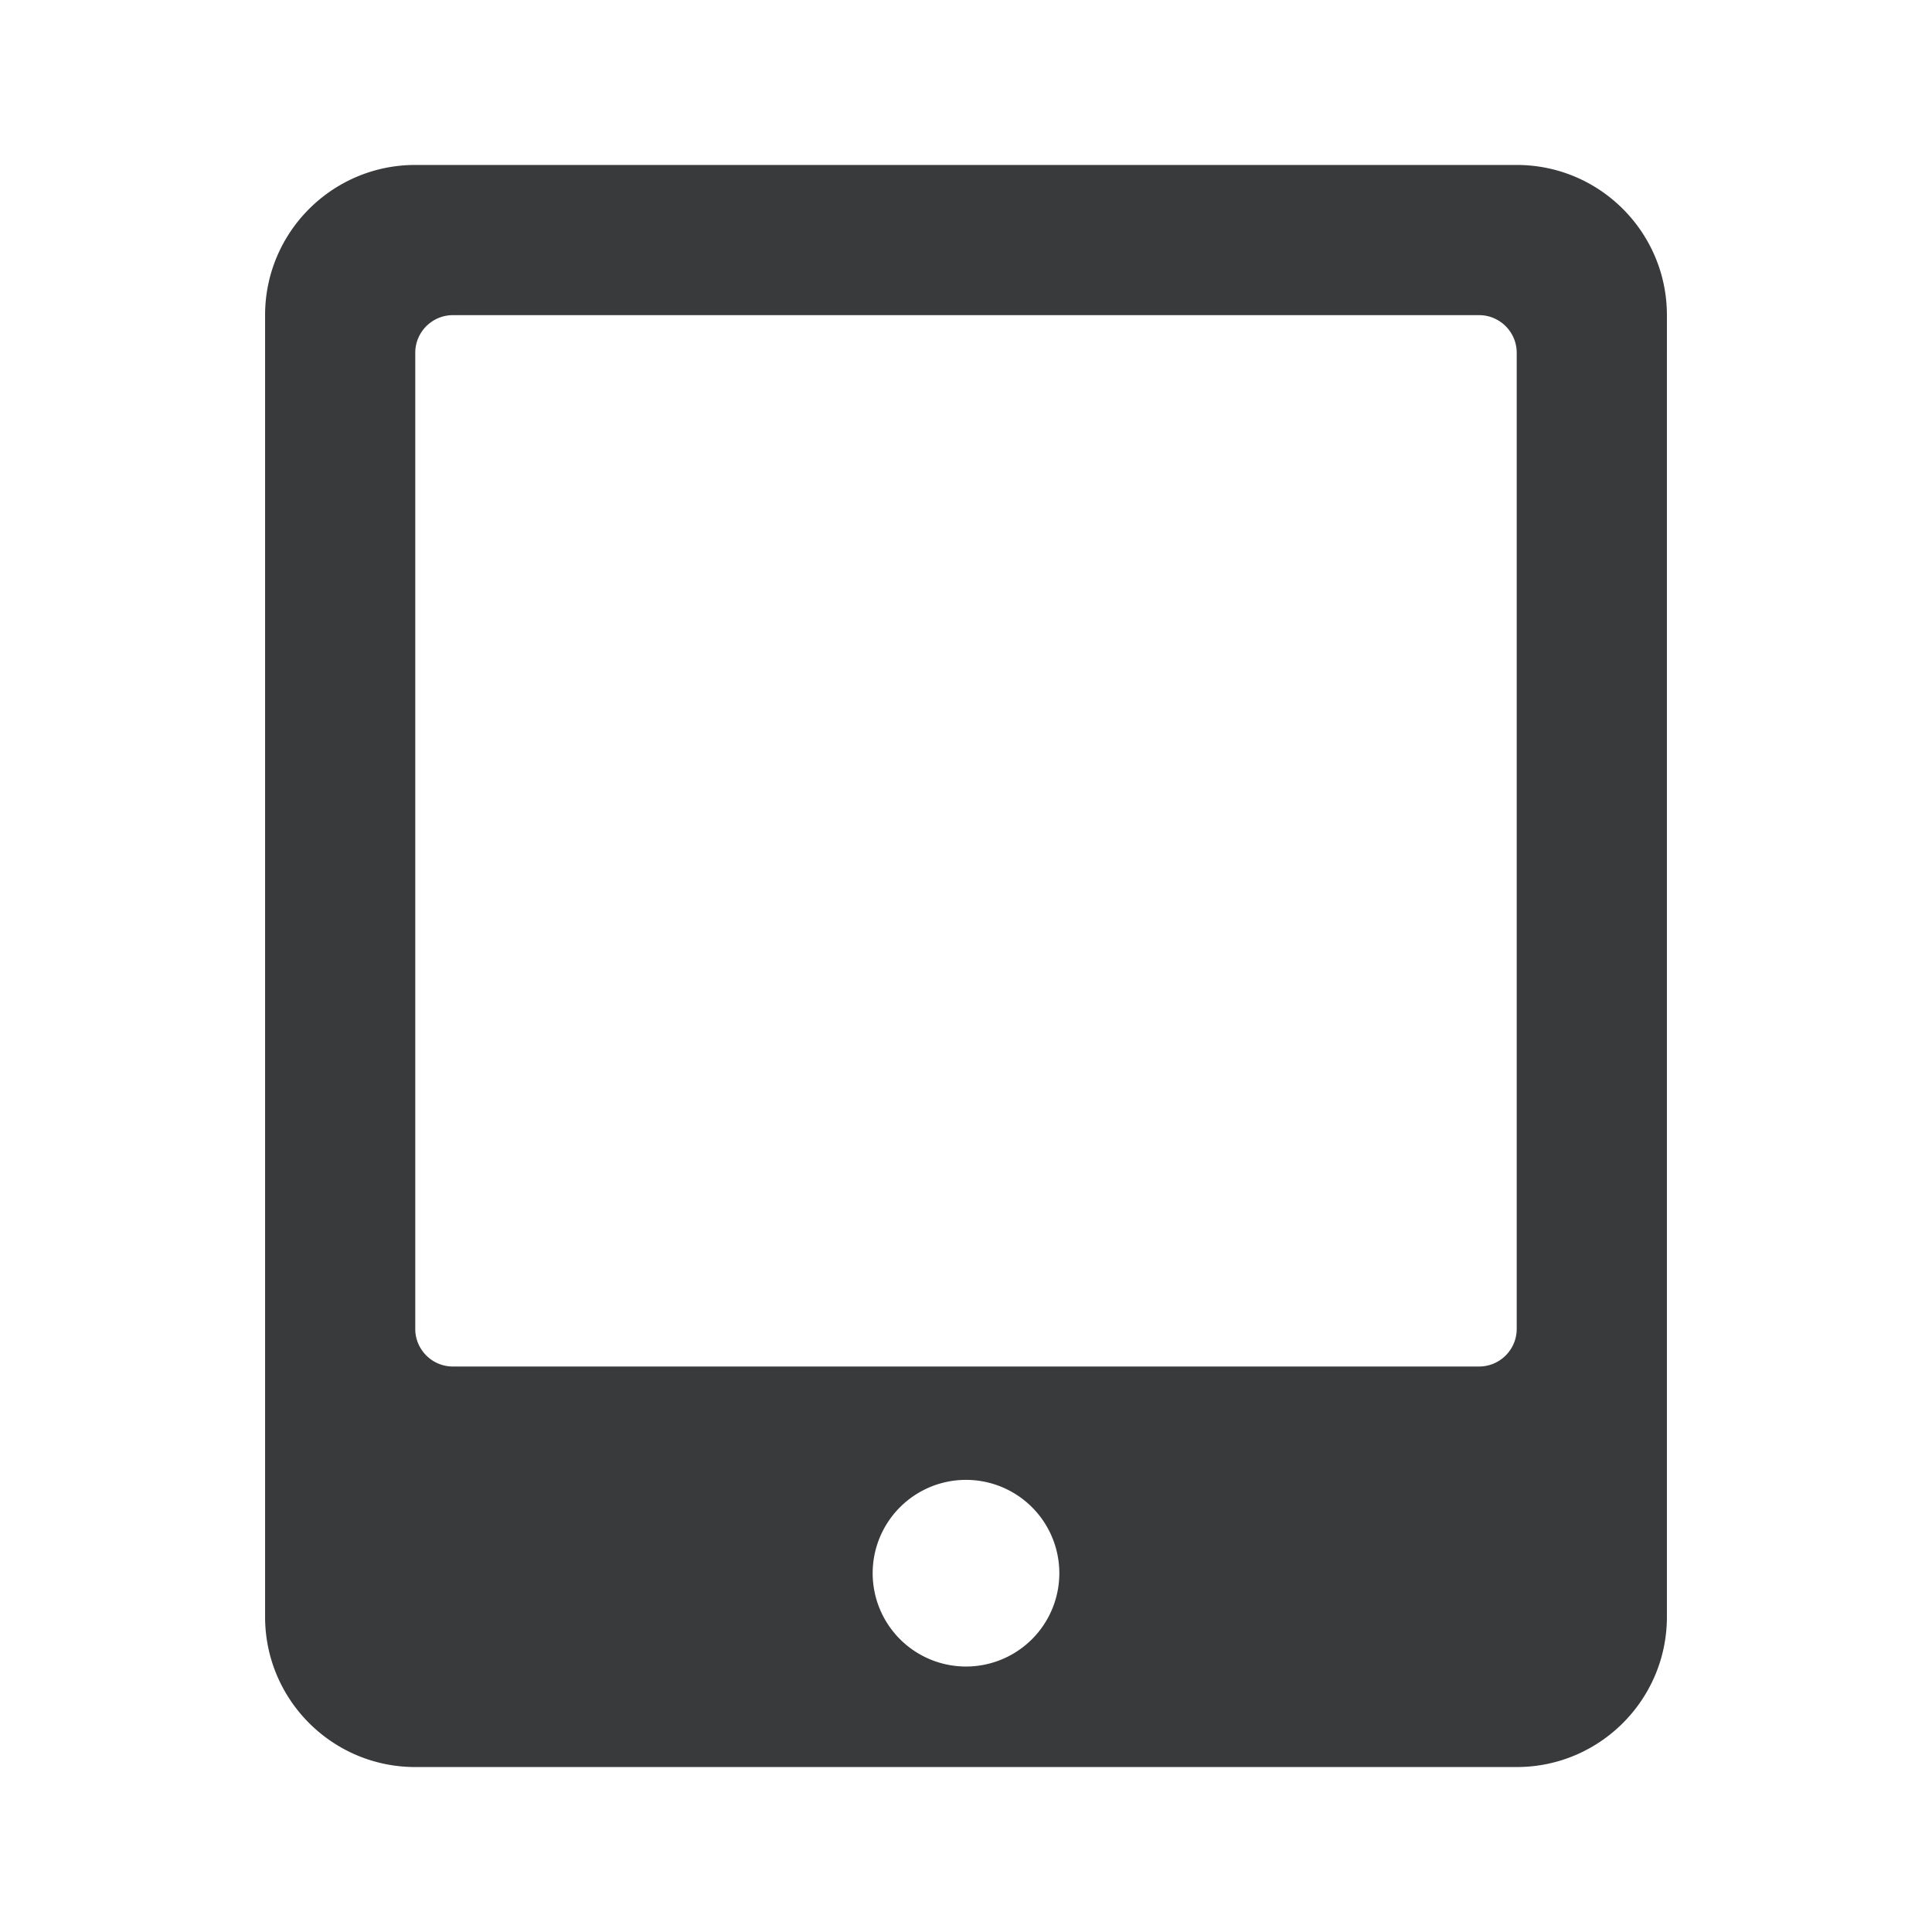 <svg xmlns="http://www.w3.org/2000/svg" width="350" height="350"><path d="M75.23 29.883c-15.021 0-27.207 12.189-27.207 27.21v235.813c0 15.022 12.186 27.211 27.207 27.211h199.536c15.021 0 27.21-12.189 27.21-27.21V57.093c0-15.022-12.189-27.211-27.21-27.211zm6.803 27.21h185.93c3.741 0 6.803 3.062 6.803 6.803v176.86c0 3.741-3.062 6.8-6.803 6.8H82.033c-3.741 0-6.803-3.059-6.803-6.8V63.896c0-3.74 3.062-6.802 6.803-6.802M175 268.093A16.91 16.91 0 0 1 191.908 285 16.91 16.91 0 0 1 175 301.908 16.91 16.91 0 0 1 158.092 285 16.91 16.91 0 0 1 175 268.092" style="fill:#383a3c;fill-opacity:1;stroke:none;stroke-width:1.216;stroke-opacity:1"/></svg>